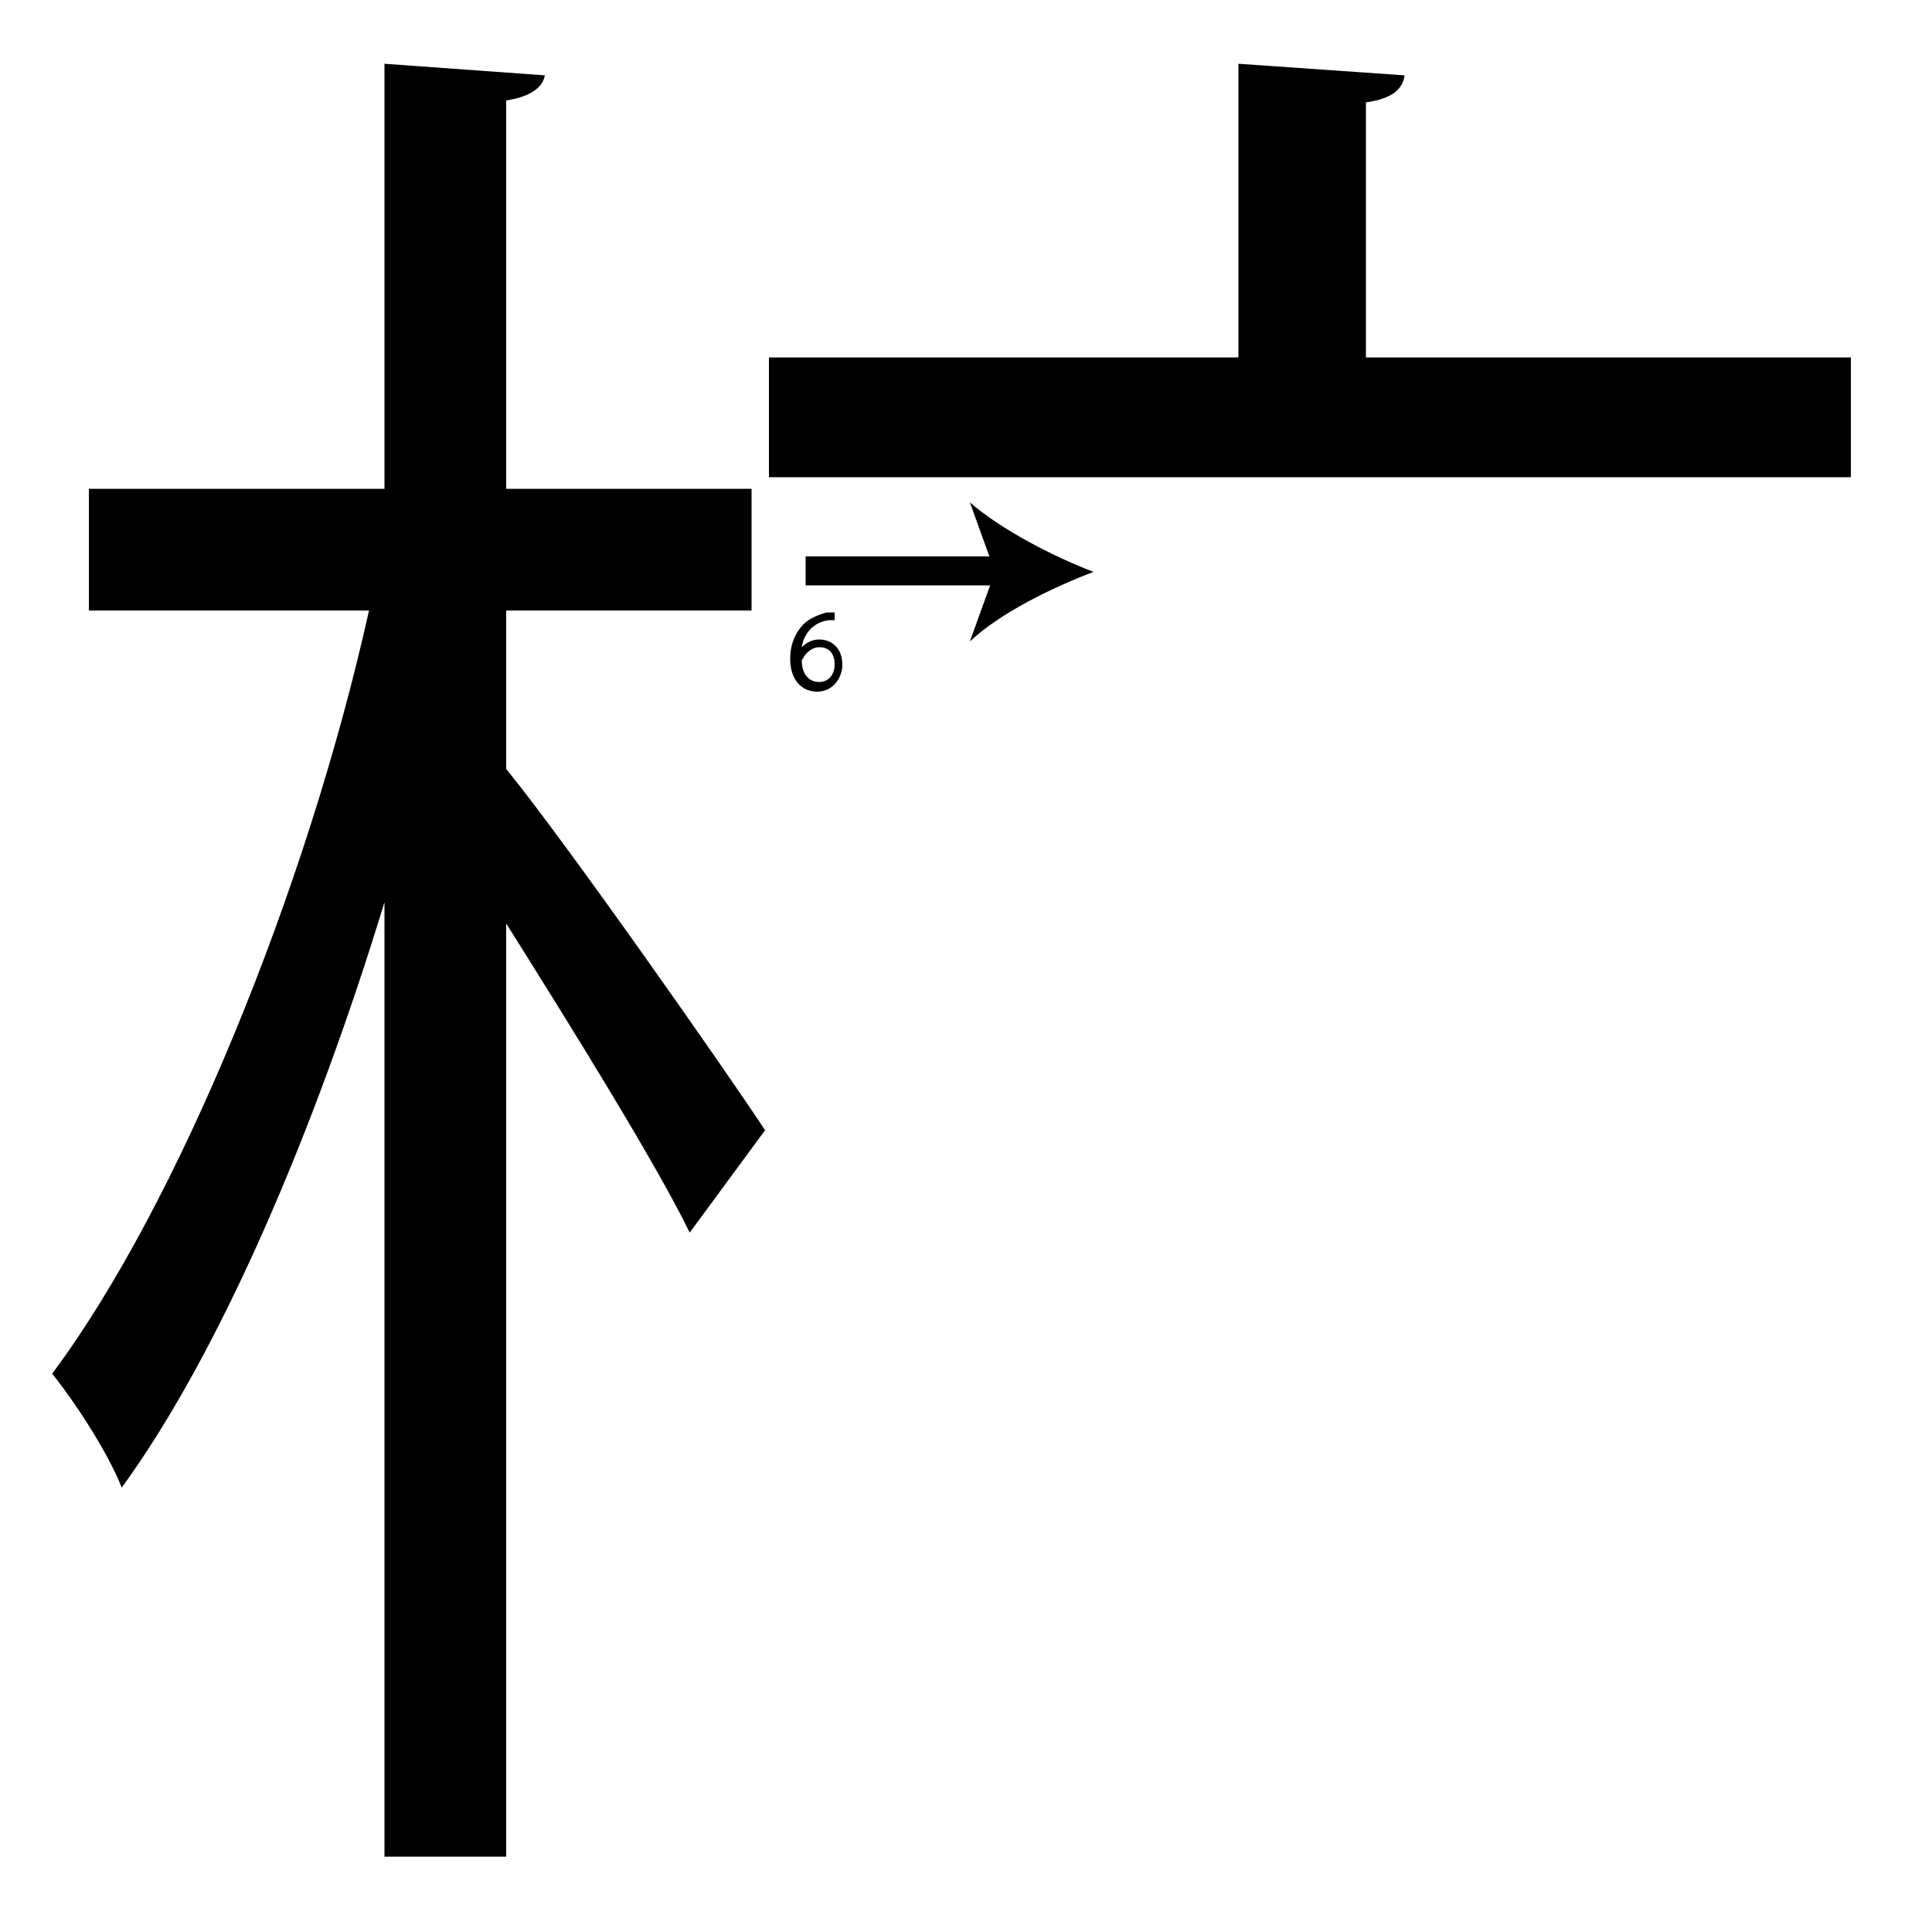 <?xml version="1.0" encoding="utf-8"?>
<!-- Generator: Adobe Illustrator 26.2.1, SVG Export Plug-In . SVG Version: 6.00 Build 0)  -->
<svg version="1.1" xmlns="http://www.w3.org/2000/svg" xmlns:xlink="http://www.w3.org/1999/xlink" x="0px" y="0px"
	 viewBox="0 0 100 100" style="enable-background:new 0 0 100 100;" xml:space="preserve" width = "100px" height = "100px">
<style type="text/css">
	.st0{display:none;}
	.st1{display:inline;}
</style>

		<path d="M26.2,39.8c3.1,3.8,11.5,15.8,13.4,18.7l-3.9,5.3c-1.7-3.5-6.1-10.6-9.5-16v48.3h-6.3V46.7C16.3,58.5,11.4,70,6.3,77
			c-0.7-1.8-2.4-4.4-3.6-5.9C9.2,62.4,15.9,46,19.1,31.6H4.6v-6.3h15.3v-22l8.3,0.6c-0.1,0.6-0.7,1.1-2,1.3v20.1h12.7v6.3H26.2V39.8
			z M95.8,18.5v6.2h-56v-6.2h24.3V3.3l8.6,0.6c-0.1,0.7-0.6,1.2-2,1.4v13.2H95.8z"/>

		<line x1="41.7" y1="29.6" x2="56.6" y2="29.6"/>

			<rect x="41.7" y="28.8" width="10.4" height="1.5"/>
		
				<path d="M56.6,29.6c-2.1,0.8-4.8,2.1-6.4,3.6l1.3-3.6L50.2,26C51.8,27.4,54.5,28.8,56.6,29.6z"/>

		<path d="M43.3,32.1c-0.1,0-0.2,0-0.4,0c-0.8,0.1-1.3,0.7-1.4,1.4h0c0.2-0.2,0.5-0.4,0.9-0.4c0.7,0,1.2,0.5,1.2,1.3
			c0,0.7-0.5,1.4-1.3,1.4c-0.8,0-1.4-0.6-1.4-1.7c0-0.8,0.3-1.4,0.7-1.8c0.3-0.3,0.8-0.5,1.2-0.6c0.2,0,0.3,0,0.4,0V32.1z
			 M43.2,34.4c0-0.6-0.3-0.9-0.8-0.9c-0.3,0-0.6,0.2-0.8,0.5c0,0.1-0.1,0.1-0.1,0.2c0,0.6,0.3,1.1,0.9,1.1
			C42.9,35.3,43.2,34.9,43.2,34.4z"/>

 </svg>
